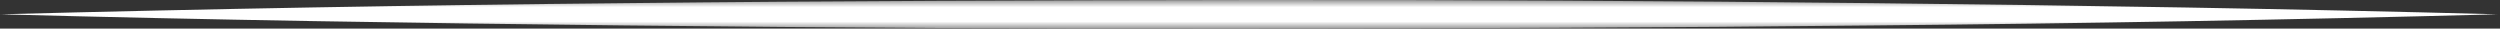<svg width="175" height="2" viewBox="0 0 175 2" fill="none" xmlns="http://www.w3.org/2000/svg">
<rect x="0" y="0" width="175" height="2" fill="#333333" stroke="none"/>
<g clip-path="url(#clip0_25_21)">
<mask id="mask0_25_21" style="mask-type:luminance" maskUnits="userSpaceOnUse" x="0" y="0" width="175" height="2">
<path d="M0 0L0 2L175 2V0L0 0Z" fill="white"/>
</mask>
<g mask="url(#mask0_25_21)">
<path d="M0 1.001C14.576 0.621 29.145 0.361 43.706 0.221C58.282 0.061 72.87 0.021 87.411 0.001C101.953 -0.019 116.576 0.061 131.117 0.221C145.658 0.381 160.282 0.611 174.823 1.001C160.231 1.388 145.662 1.648 131.117 1.781C116.529 1.941 101.953 1.981 87.411 2.001C72.87 2.021 58.247 1.941 43.706 1.781C29.165 1.621 14.576 1.391 0 1.001Z" fill="white"/>
</g>
</g>
<defs>
<clipPath id="clip0_25_21">
<rect width="2" height="175" fill="white" transform="matrix(0 -1 1 0 0 2)"/>
</clipPath>
</defs>
</svg>
